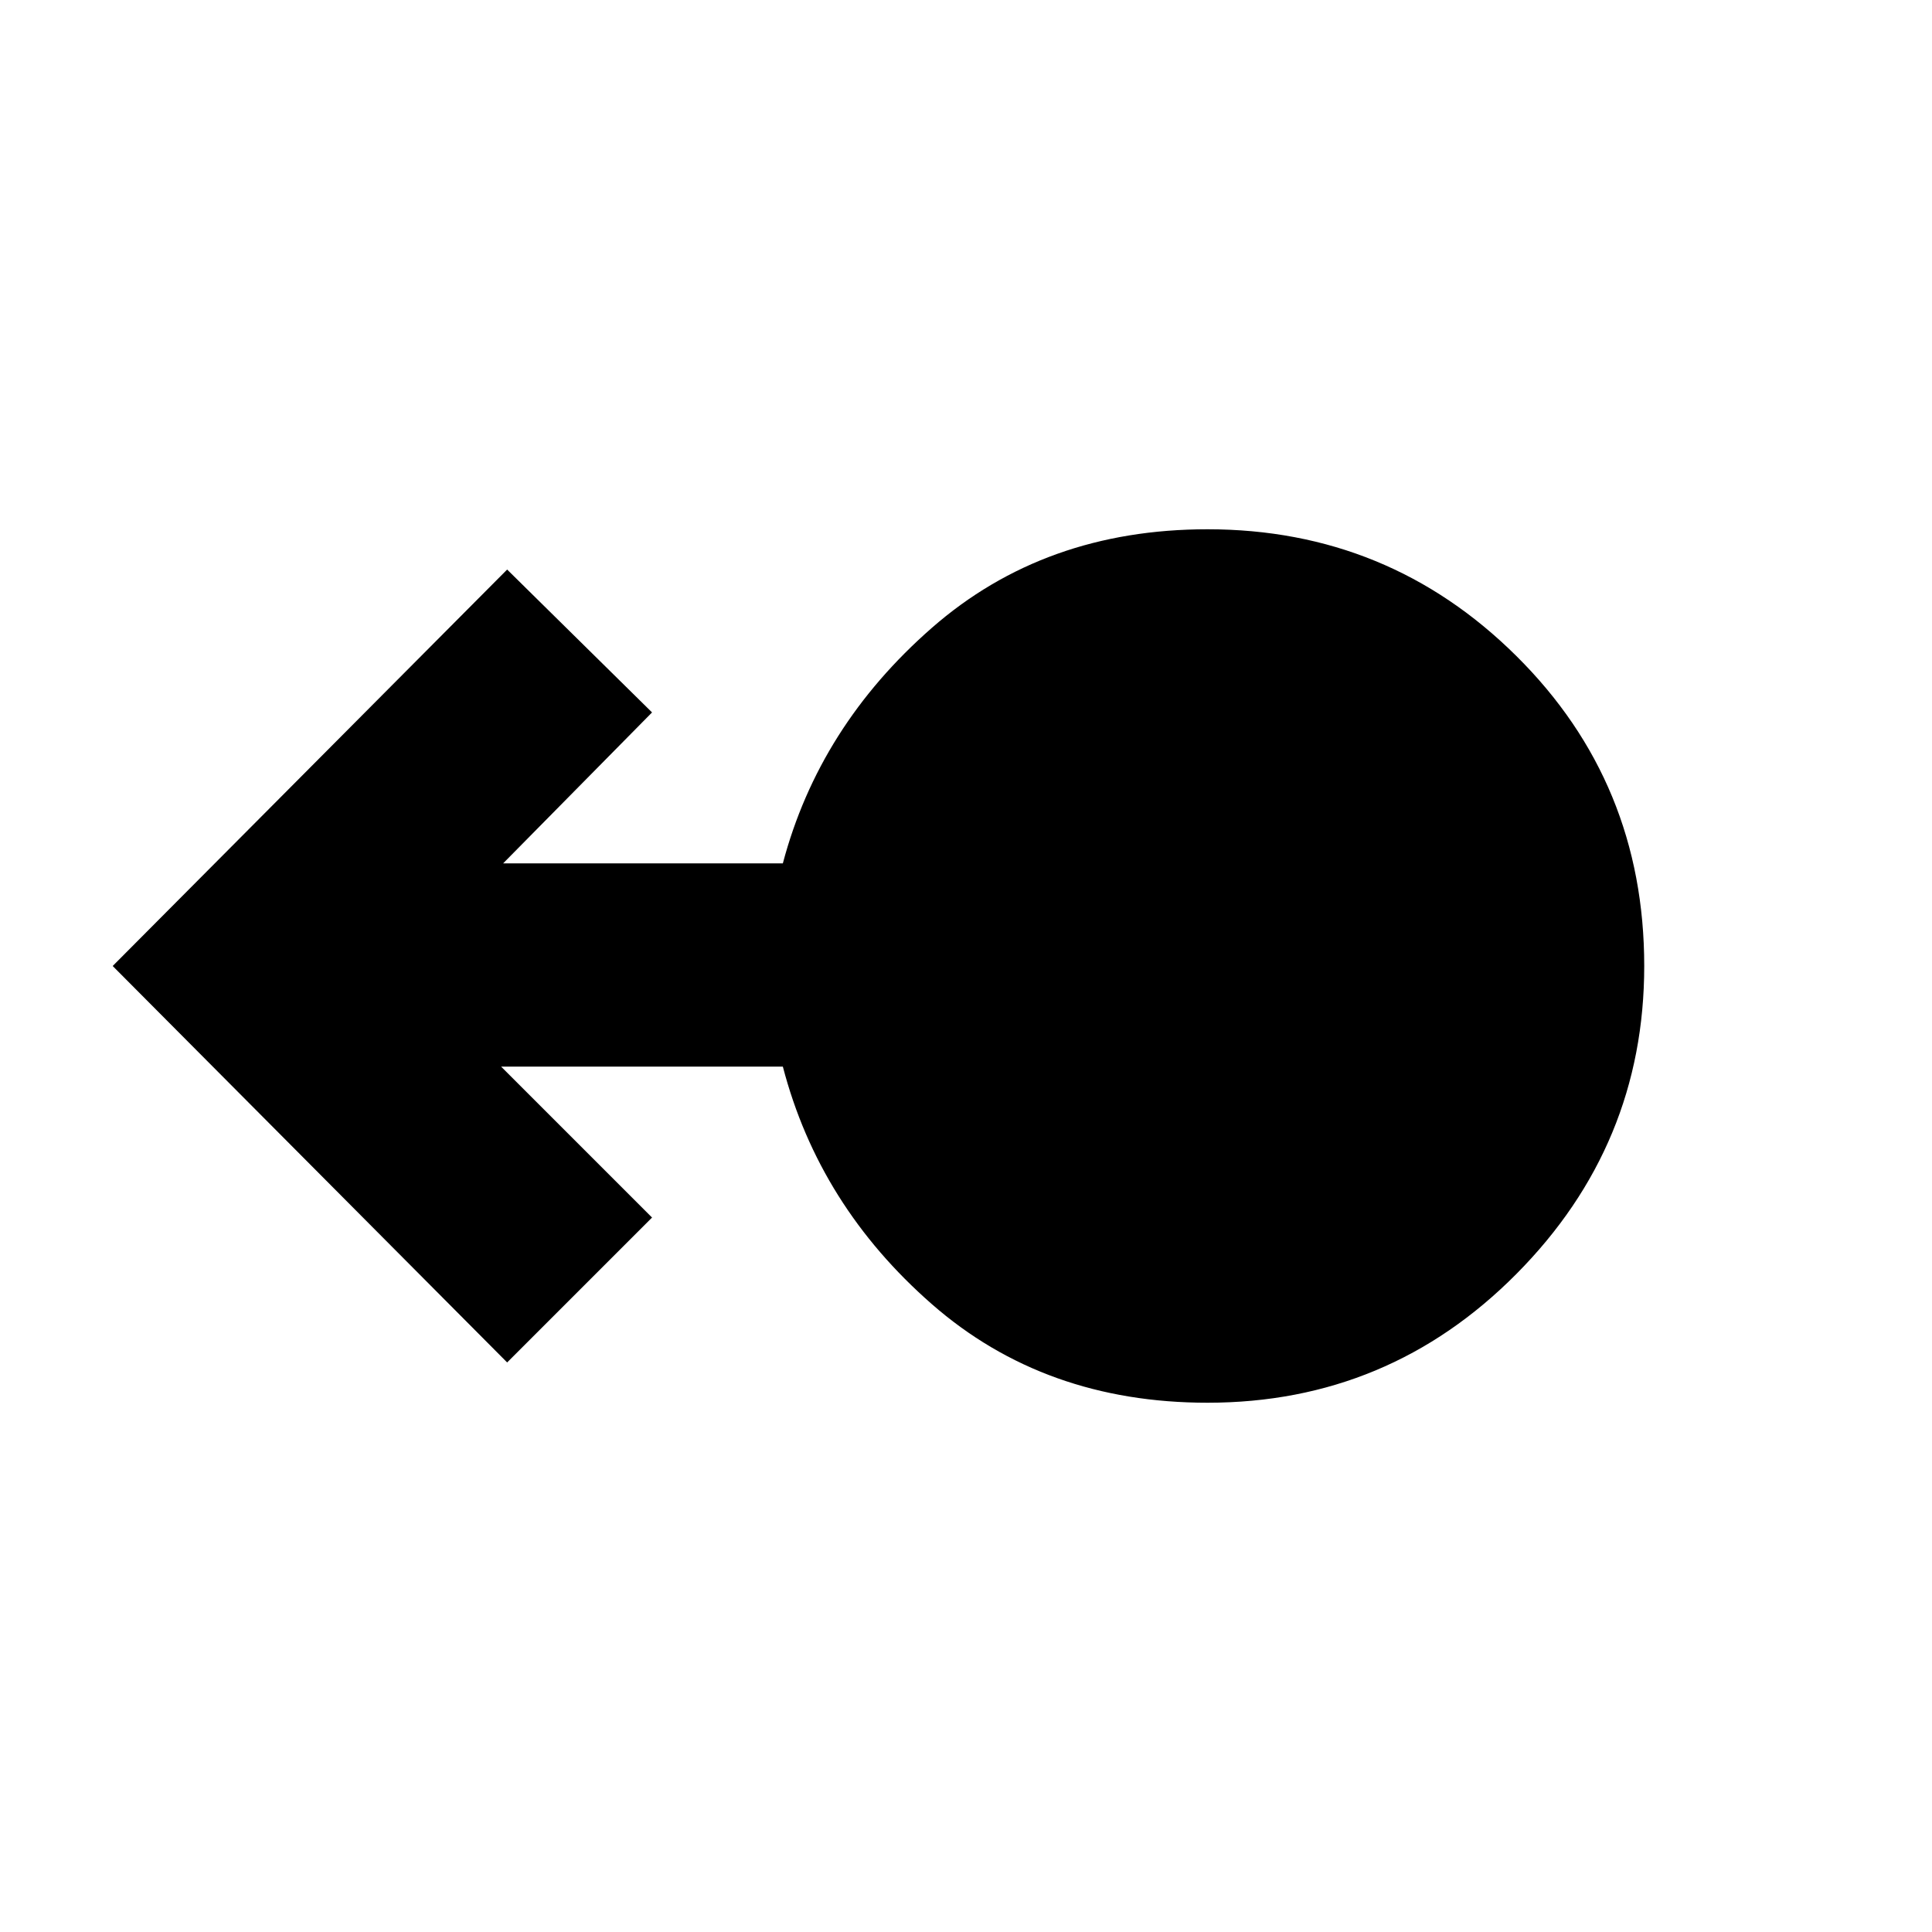 <svg xmlns="http://www.w3.org/2000/svg" height="40" width="40"><path d="M25 29.042q-3.375 0-5.708-2.042-2.334-2.042-3.084-4.917h-5.833l3.125 3.125-3 3L2.333 20l8.167-8.208 3 2.958-3.083 3.125h5.791q.75-2.833 3.084-4.875 2.333-2.042 5.708-2.042 3.75 0 6.396 2.625T34.042 20q0 3.708-2.646 6.375T25 29.042Z"/></svg>